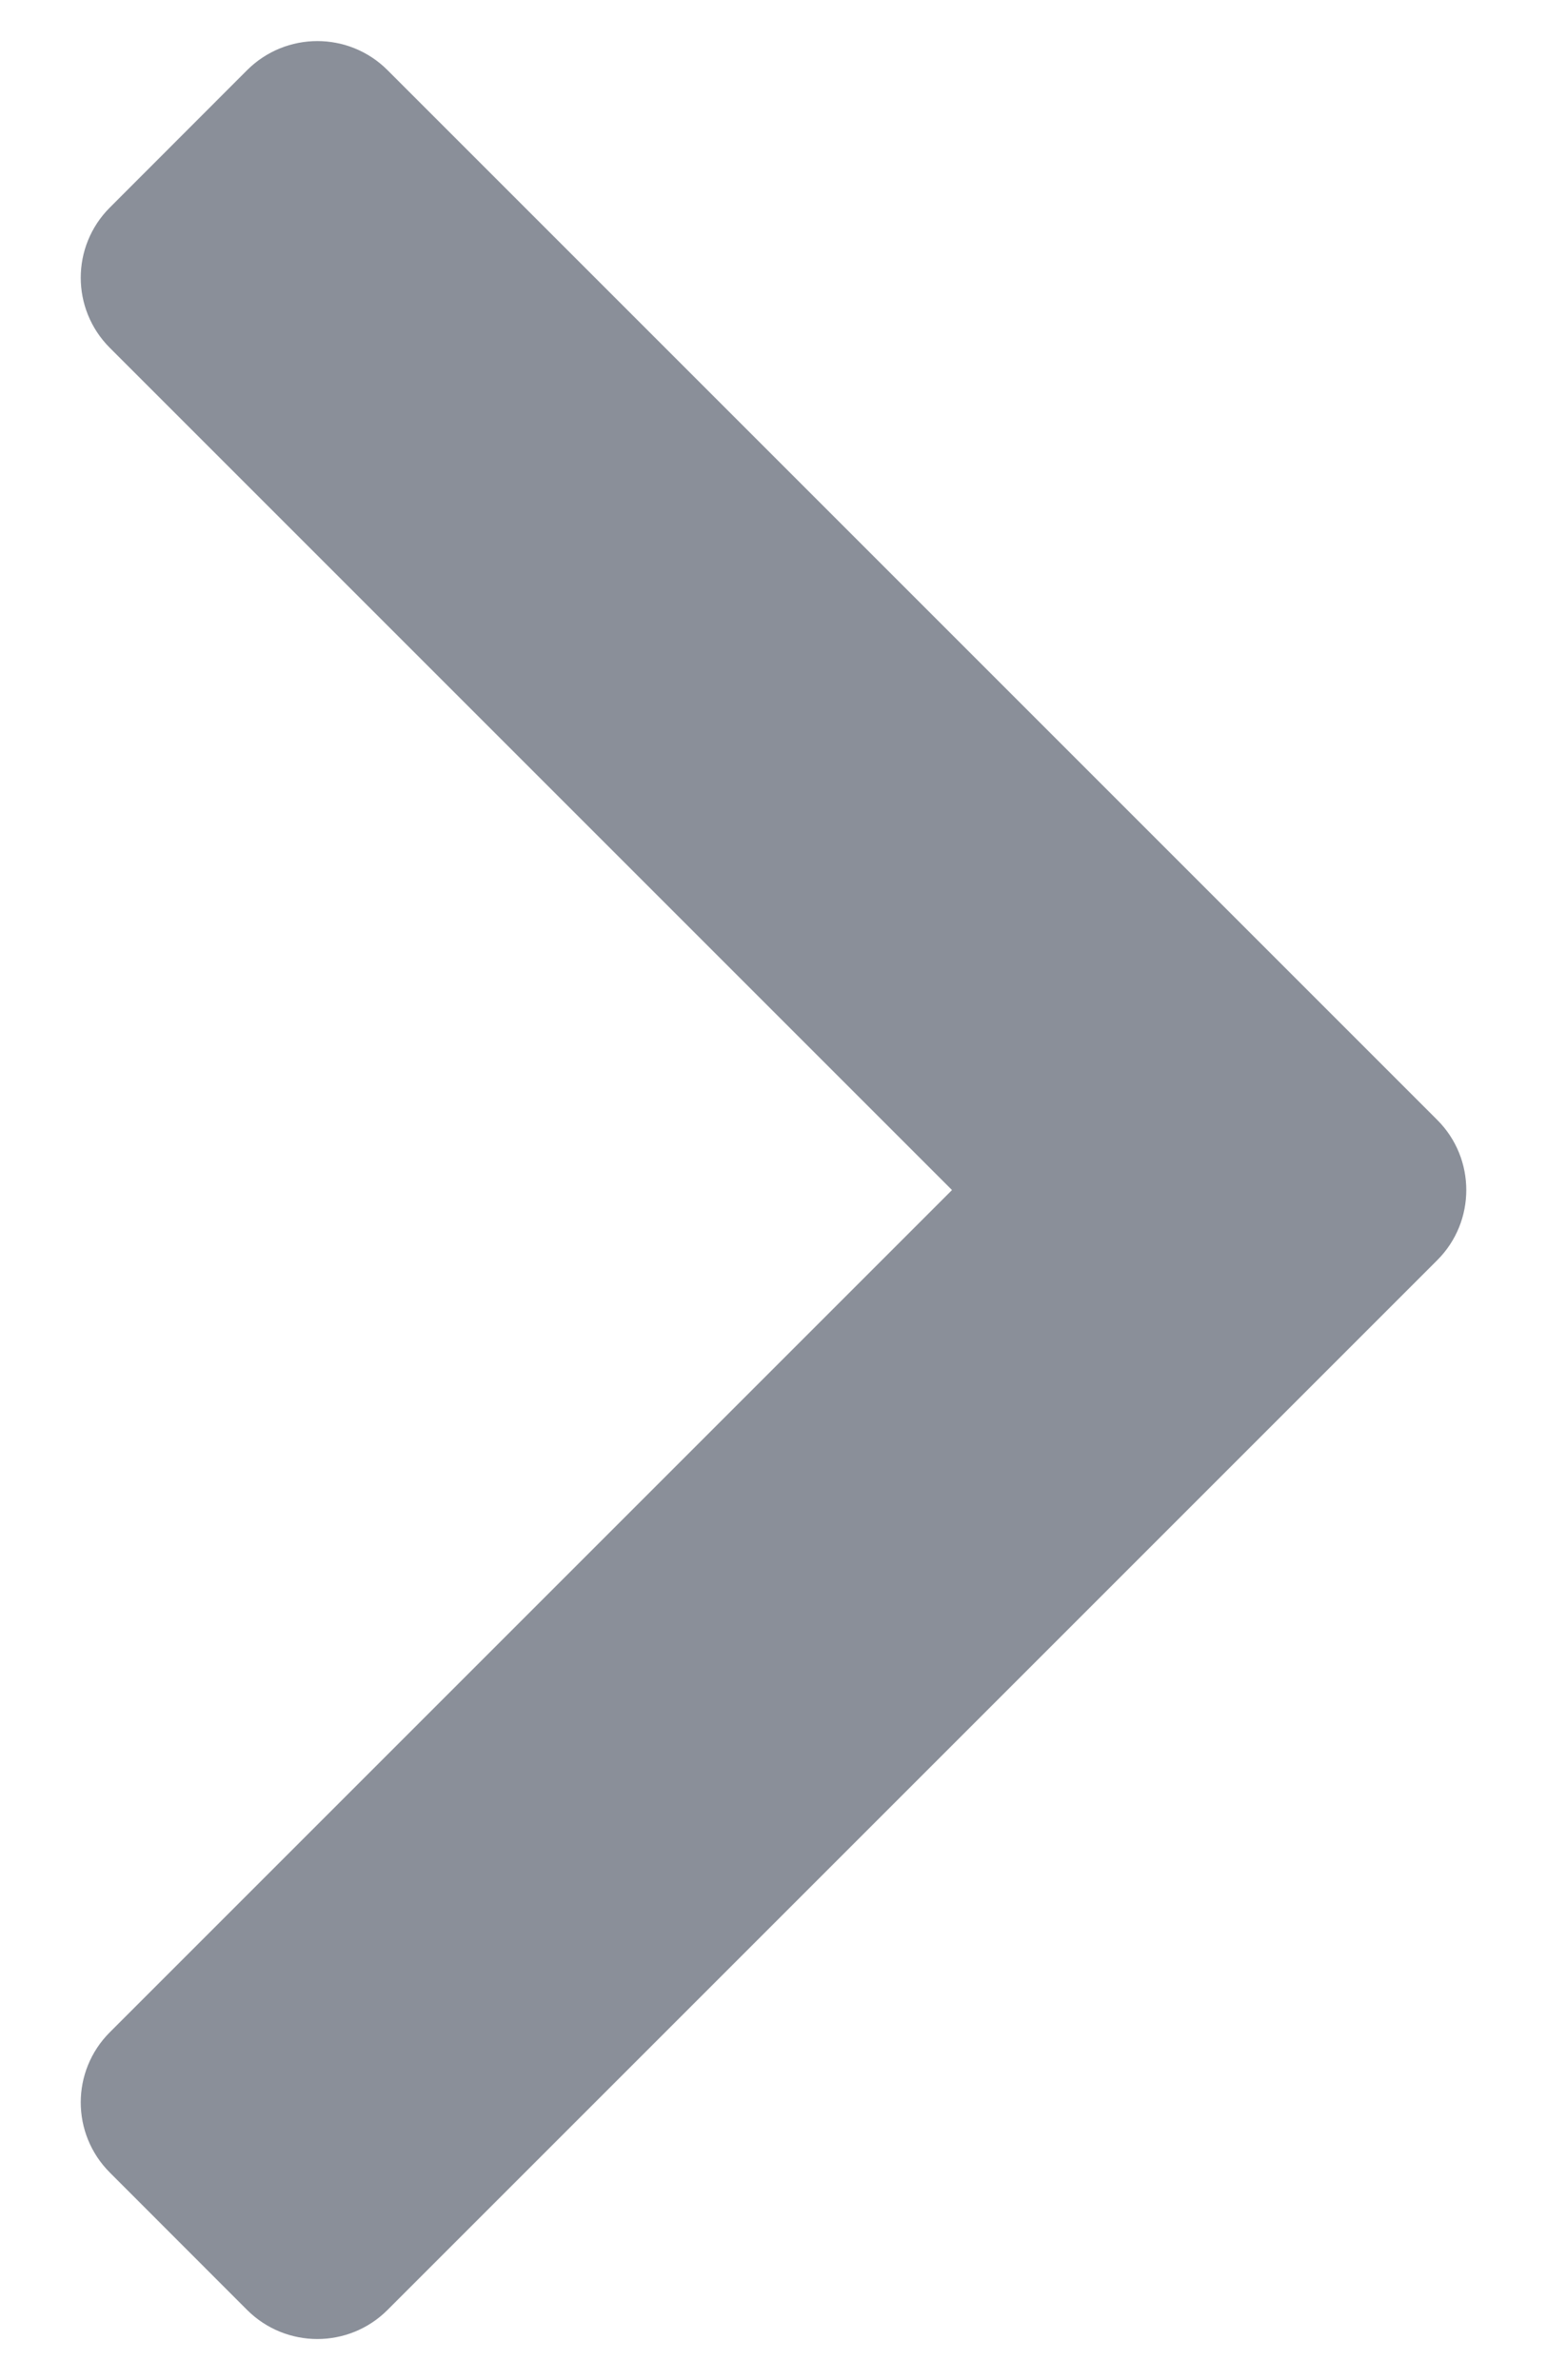 <svg width="13" height="20" viewBox="0 0 13 20" fill="none" xmlns="http://www.w3.org/2000/svg">
<path fill-rule="evenodd" clip-rule="evenodd" d="M0.923 1.744L2.077 0.589C2.403 0.264 2.931 0.264 3.256 0.589L12.078 9.411C12.403 9.736 12.403 10.264 12.078 10.589L3.256 19.411C2.931 19.736 2.403 19.736 2.077 19.411L0.923 18.256C0.597 17.93 0.597 17.403 0.923 17.077L8 10L0.923 2.923C0.597 2.597 0.597 2.07 0.923 1.744Z" fill="#8A8F99"/>
</svg>
